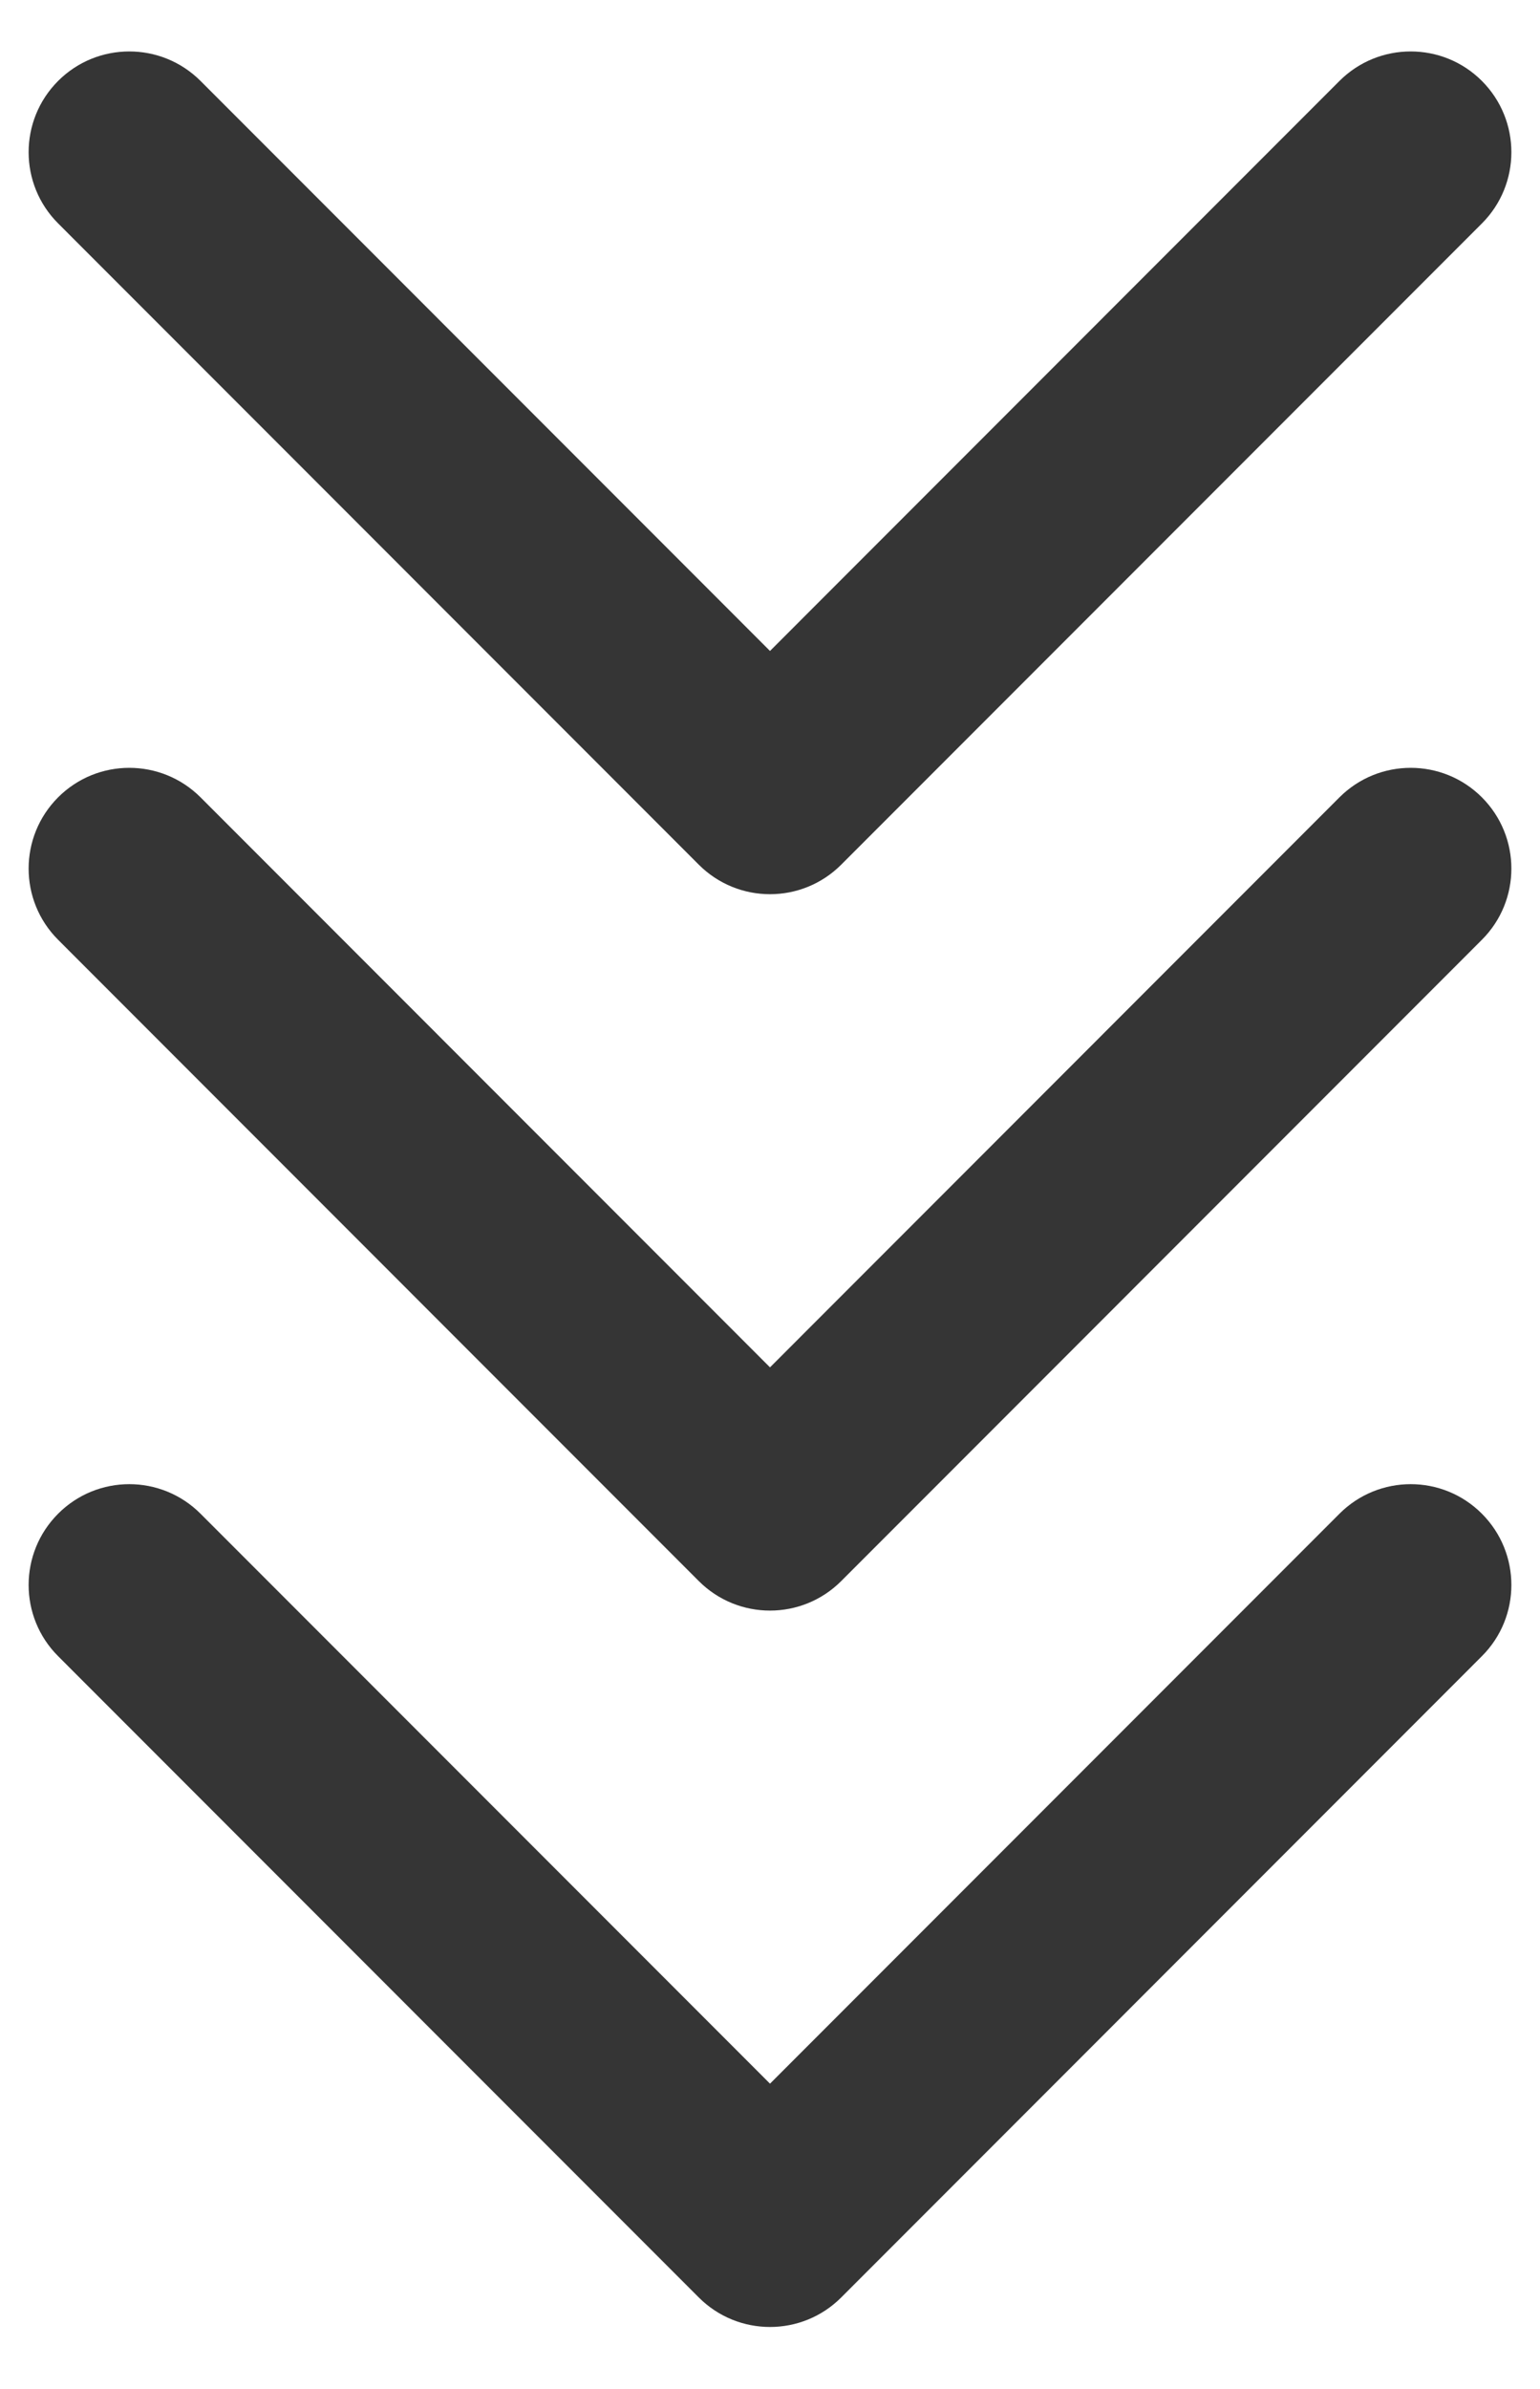 <svg width="20" height="31" viewBox="0 0 20 31" fill="none" xmlns="http://www.w3.org/2000/svg">
<path d="M9.075 11.22C9.586 11.731 10.414 11.731 10.925 11.22L19.245 2.9C19.756 2.389 19.756 1.561 19.245 1.05C18.735 0.54 17.907 0.54 17.396 1.05L10 8.447L2.604 1.05C2.093 0.54 1.265 0.54 0.755 1.05C0.244 1.561 0.244 2.389 0.755 2.899L9.075 11.22ZM8.692 9L8.692 10.296L11.307 10.296L11.307 9L8.692 9Z" fill="#353535"/>
<path d="M9.075 20.516C9.586 21.027 10.414 21.027 10.925 20.516L19.245 12.195C19.756 11.685 19.756 10.857 19.245 10.346C18.735 9.836 17.907 9.836 17.396 10.346L10 17.743L2.604 10.346C2.093 9.836 1.265 9.836 0.755 10.346C0.244 10.857 0.244 11.685 0.755 12.195L9.075 20.516ZM8.692 18.296L8.692 19.592L11.307 19.592L11.307 18.296L8.692 18.296Z" fill="#353535"/>
<path d="M9.075 29.812C9.586 30.323 10.414 30.323 10.925 29.812L19.245 21.491C19.756 20.981 19.756 20.153 19.245 19.642C18.735 19.131 17.907 19.131 17.396 19.642L10 27.038L2.604 19.642C2.093 19.131 1.265 19.131 0.755 19.642C0.244 20.153 0.244 20.981 0.755 21.491L9.075 29.812ZM8.692 27.592L8.692 28.888L11.307 28.888L11.307 27.592L8.692 27.592Z" fill="#353535"/>
</svg>
